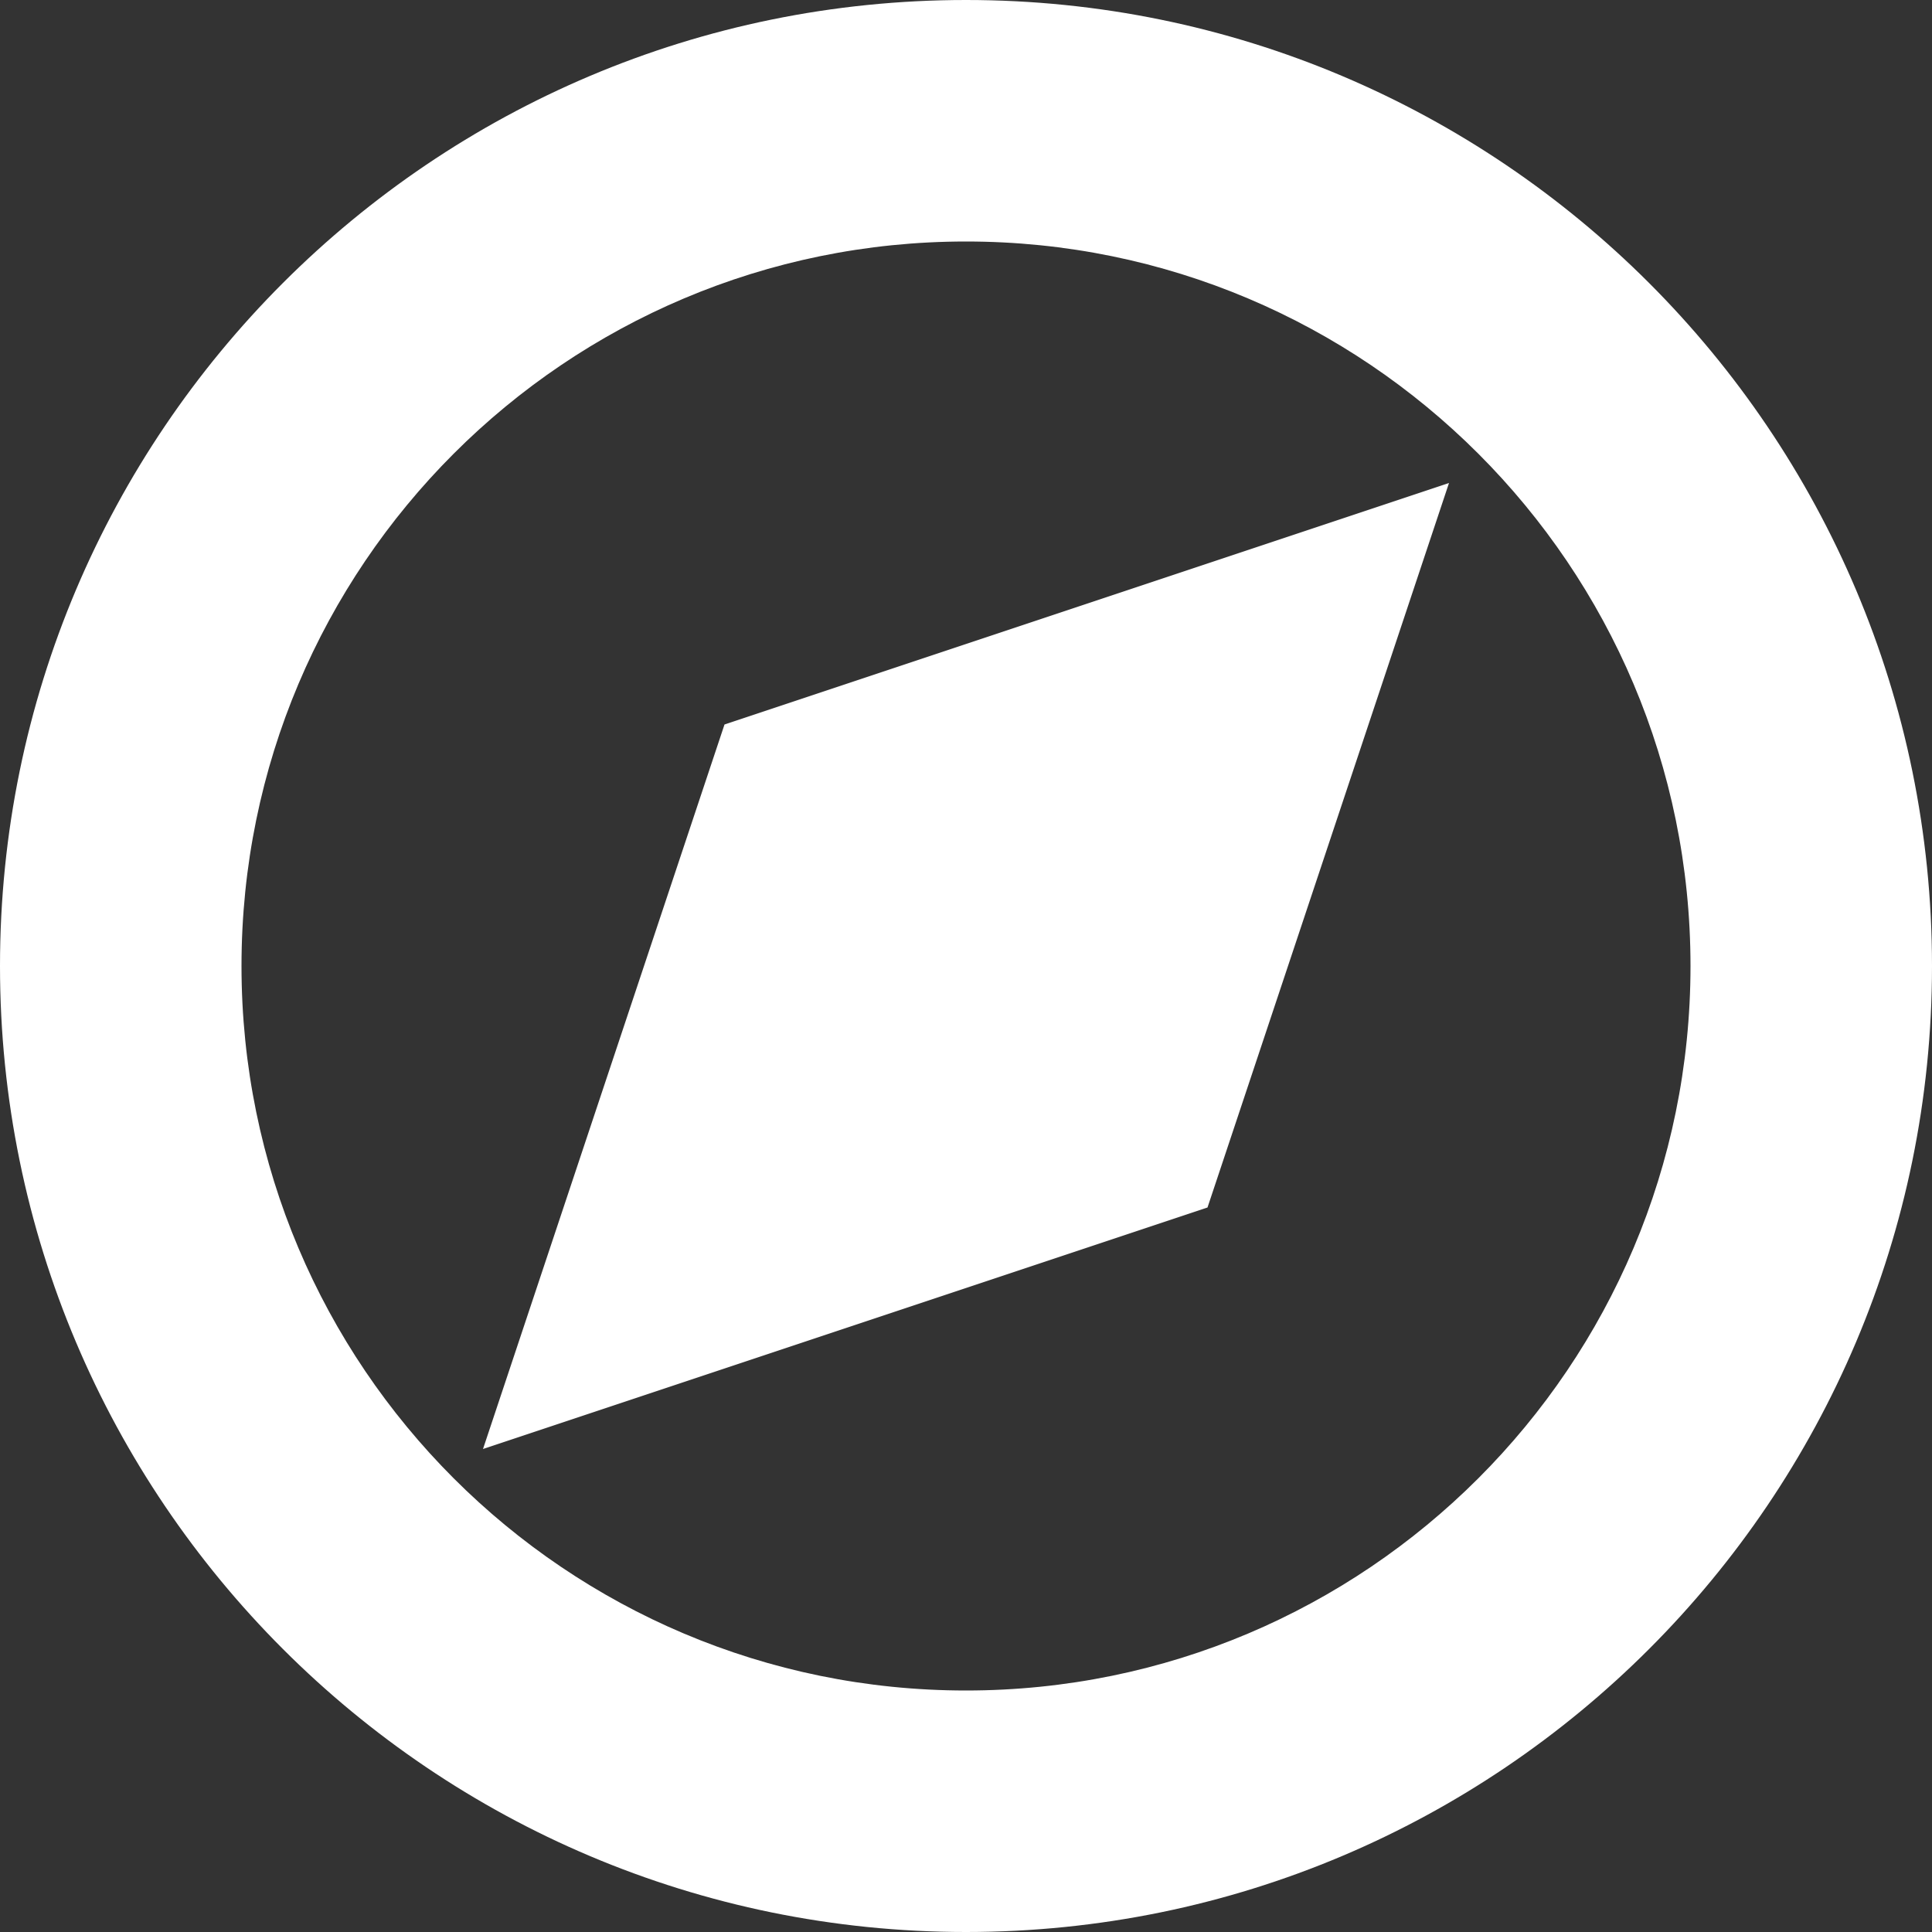 <?xml version="1.0" encoding="UTF-8"?>
<svg width="16px" height="16px" viewBox="0 0 16 16" version="1.1" xmlns="http://www.w3.org/2000/svg" xmlns:xlink="http://www.w3.org/1999/xlink">
    <rect x="0" y="0" width="16" height="16" fill="#333333" stroke="none"/>
    <!-- Generator: Sketch 48.1 (47250) - http://www.bohemiancoding.com/sketch -->
    <title>ALL_LOCATION_ICON</title>
    <desc>Created with Sketch.</desc>
    <defs></defs>
    <g id="Artboard-Copy" stroke="none" stroke-width="1" fill="none" fill-rule="evenodd" transform="translate(-582, -314)">
        <path d="M590,328 C593.314,328 596,325.314 596,322 C596,318.686 593.314,316 590,316 C586.686,316 584,318.686 584,322 C584,325.314 586.686,328 590,328 Z M590,330 C585.582,330 582,326.418 582,322 C582,317.582 585.582,314 590,314 C594.418,314 598,317.582 598,322 C598,326.418 594.418,330 590,330 Z M586,326 L588,320 L594,318 L592,324 L586,326 Z" id="ALL_LOCATION_ICON" fill="#FFFFFF" fill-rule="nonzero"></path>
    </g>
</svg>